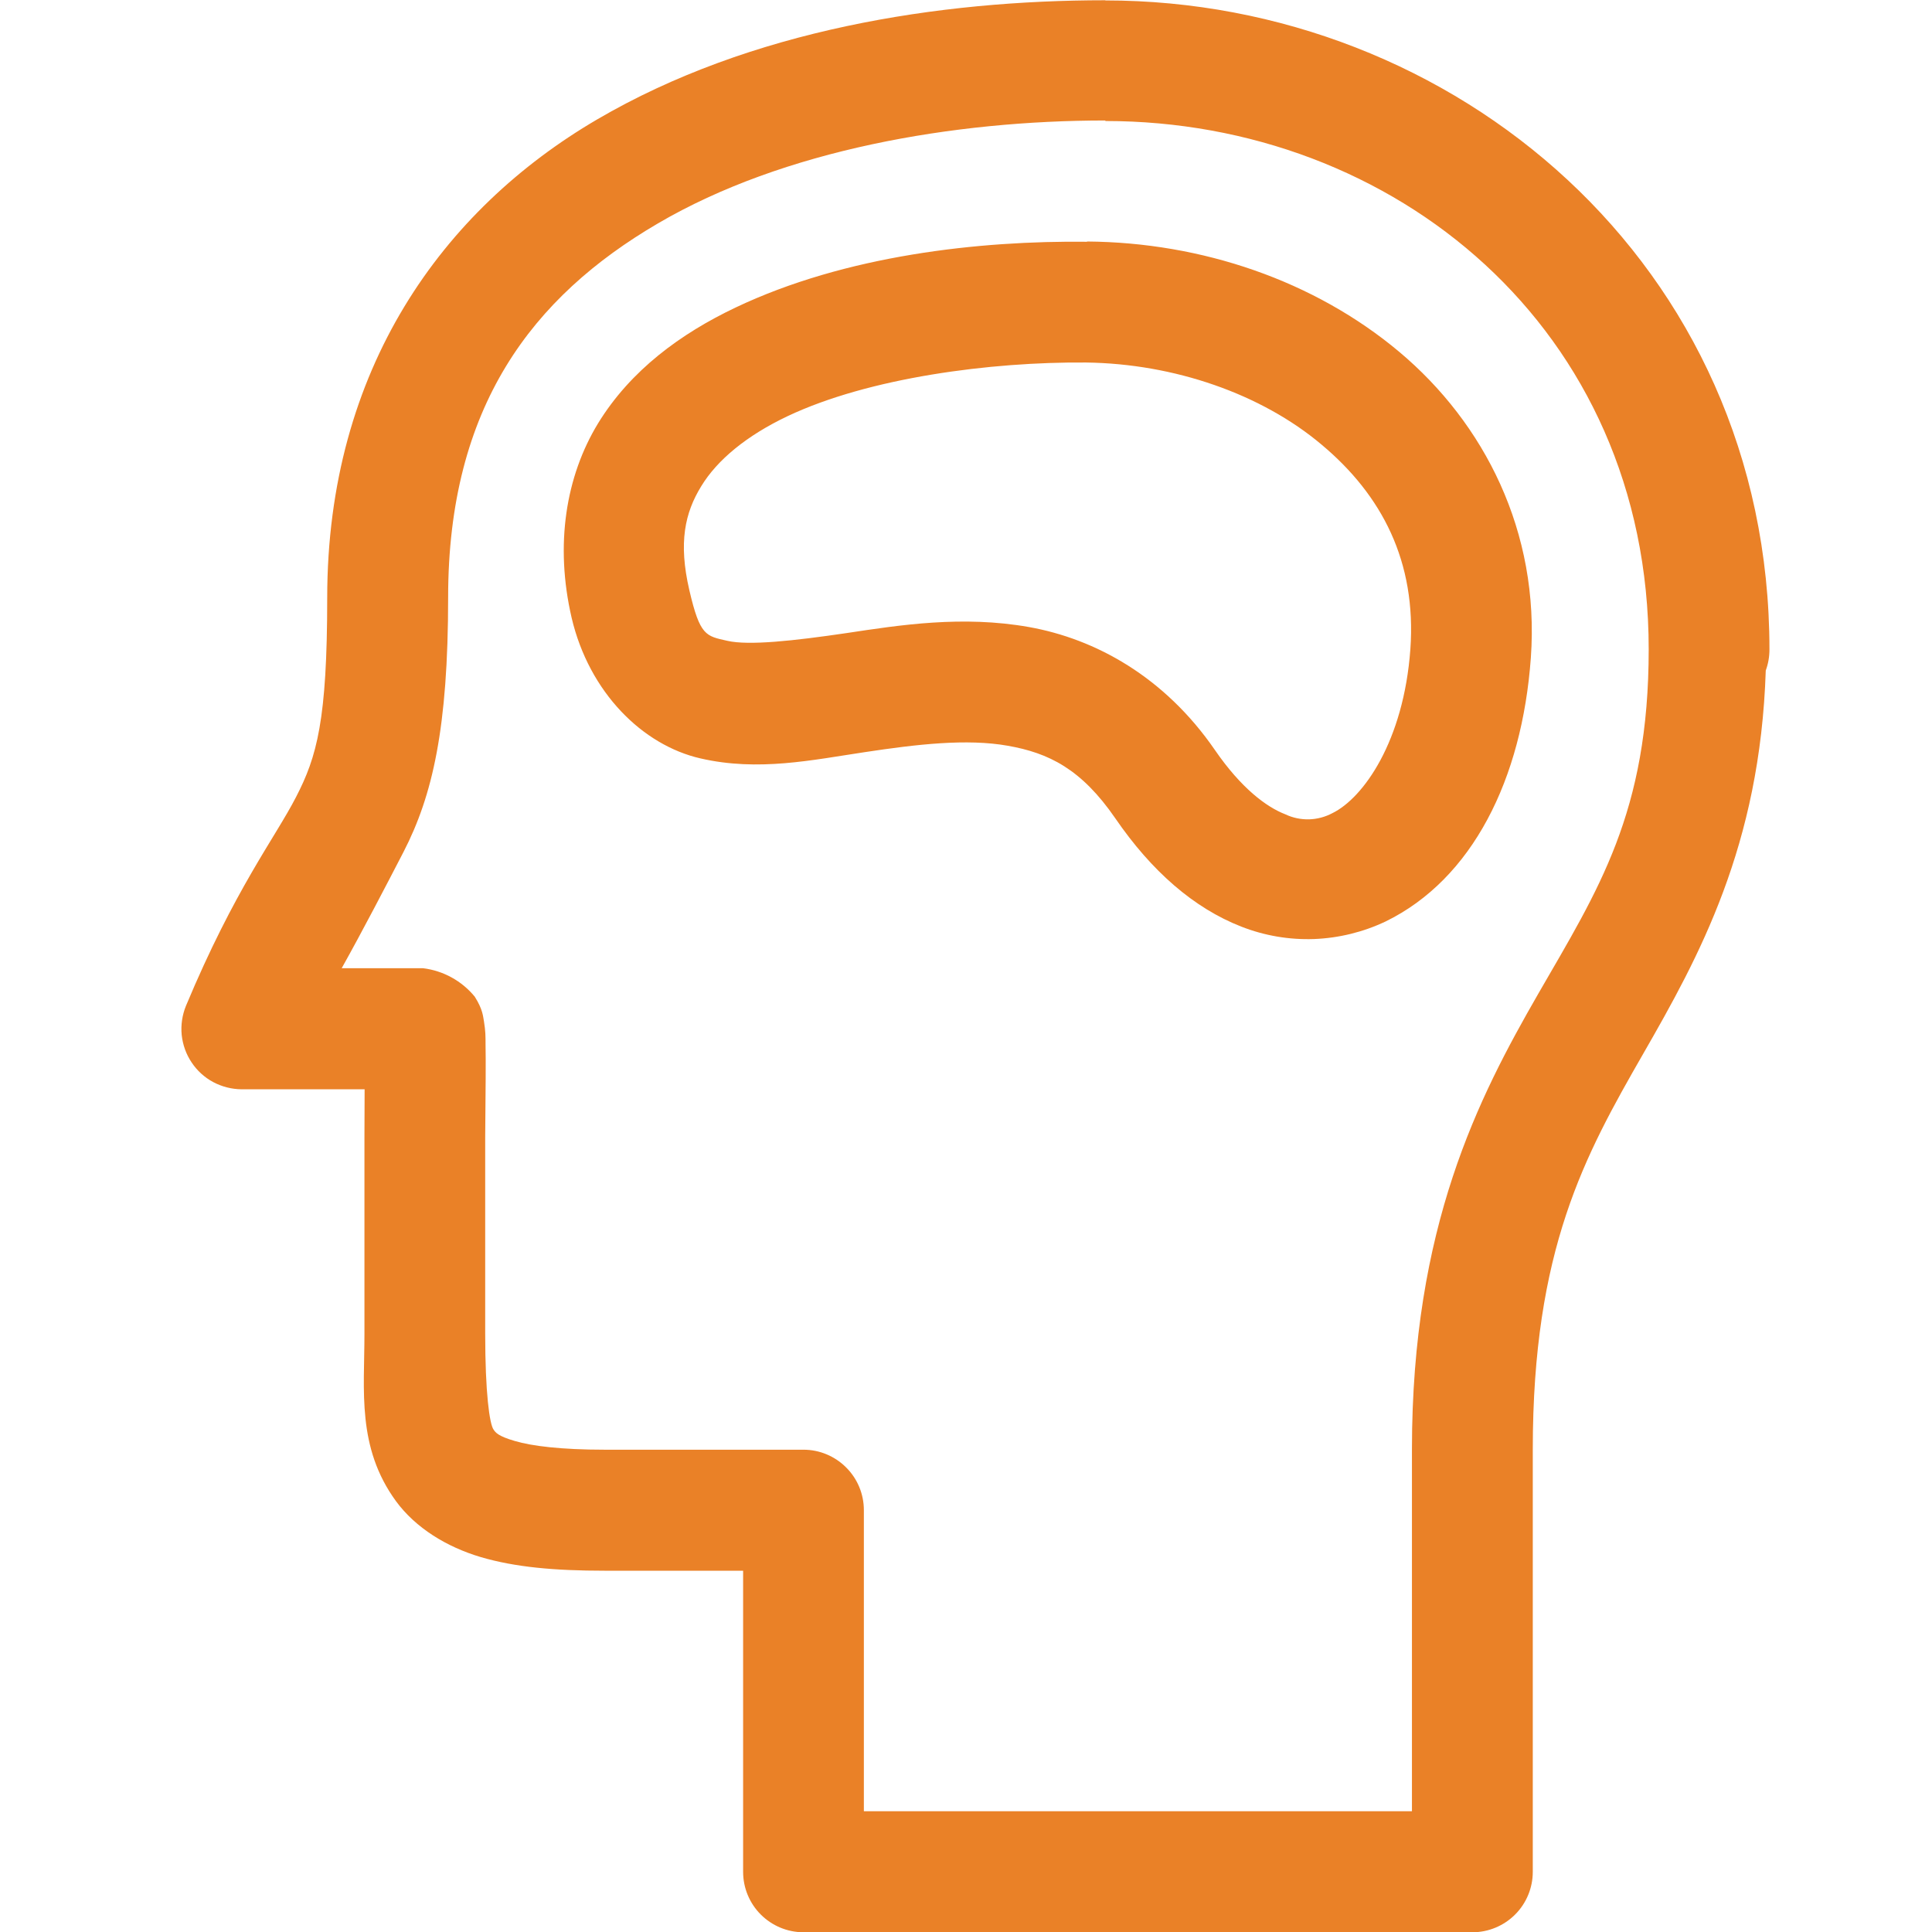 <svg width="22" height="22" viewBox="0 0 22 22" fill="none" xmlns="http://www.w3.org/2000/svg">
<g clip-path="url(#clip0_169_238)">
<path d="M12.587 0.003C10.695 0.003 8.547 0.337 6.798 1.361C5.046 2.387 3.726 4.198 3.726 6.808C3.726 8.202 3.608 8.618 3.371 9.076C3.135 9.536 2.673 10.124 2.117 11.455C2.075 11.559 2.058 11.672 2.069 11.785C2.081 11.897 2.119 12.005 2.182 12.098C2.244 12.192 2.329 12.269 2.428 12.322C2.528 12.375 2.639 12.403 2.751 12.404H4.152L4.15 12.944C4.15 12.949 4.15 12.953 4.15 12.958V15.19C4.15 15.836 4.062 16.481 4.509 17.094C4.733 17.399 5.085 17.615 5.475 17.731C5.867 17.846 6.315 17.886 6.883 17.886H8.462V21.315C8.462 21.497 8.534 21.672 8.663 21.801C8.792 21.93 8.967 22.003 9.149 22.003H16.767C16.949 22.003 17.124 21.93 17.253 21.801C17.382 21.672 17.454 21.497 17.454 21.315V16.505C17.454 14.227 18.046 13.159 18.71 12.002C19.346 10.895 20.043 9.633 20.107 7.635C20.135 7.559 20.149 7.478 20.149 7.396C20.149 2.993 16.543 0.005 12.587 0.005V0.003ZM12.587 1.372V1.378C15.866 1.378 18.774 3.732 18.774 7.393C18.774 9.256 18.2 10.13 17.517 11.315C16.835 12.5 16.078 13.969 16.078 16.503V20.625H9.837V17.196C9.837 17.013 9.764 16.838 9.635 16.71C9.506 16.581 9.332 16.508 9.149 16.508H6.883C6.391 16.508 6.054 16.466 5.863 16.409C5.67 16.353 5.643 16.312 5.621 16.28C5.574 16.217 5.525 15.856 5.525 15.187V12.947C5.53 12.39 5.533 12.083 5.529 11.894C5.529 11.799 5.529 11.742 5.511 11.631C5.5 11.575 5.5 11.498 5.406 11.349C5.258 11.169 5.047 11.053 4.815 11.025H3.891C4.129 10.6 4.403 10.072 4.595 9.701C4.925 9.06 5.103 8.291 5.103 6.802C5.103 4.63 6.061 3.381 7.492 2.544C8.924 1.705 10.863 1.372 12.587 1.372ZM12.378 2.75V2.753C11.151 2.739 9.628 2.907 8.376 3.502C7.751 3.799 7.18 4.217 6.81 4.821C6.442 5.426 6.317 6.204 6.509 7.034C6.709 7.887 7.319 8.486 7.976 8.636C8.634 8.788 9.25 8.654 9.846 8.565C10.44 8.475 11.01 8.409 11.476 8.492C11.942 8.574 12.313 8.756 12.7 9.318C13.112 9.919 13.593 10.34 14.136 10.552C14.399 10.655 14.681 10.703 14.963 10.693C15.246 10.682 15.523 10.614 15.778 10.493C16.765 10.011 17.332 8.876 17.432 7.49C17.535 6.053 16.9 4.818 15.934 4.007C14.966 3.195 13.684 2.76 12.378 2.75ZM12.367 4.128C13.37 4.141 14.363 4.485 15.049 5.063C15.737 5.639 16.131 6.396 16.06 7.393C15.984 8.442 15.524 9.087 15.173 9.259C15.091 9.303 15 9.327 14.907 9.33C14.813 9.332 14.721 9.313 14.637 9.273C14.421 9.19 14.134 8.976 13.834 8.54C13.259 7.705 12.473 7.275 11.716 7.14C10.96 7.006 10.248 7.117 9.64 7.209C9.035 7.298 8.526 7.353 8.282 7.297C8.038 7.242 7.971 7.242 7.85 6.722C7.723 6.176 7.8 5.838 7.985 5.537C8.167 5.237 8.503 4.96 8.966 4.74C9.894 4.3 11.285 4.119 12.367 4.128Z" fill="#EA8127"/>
</g>
<defs>
<clipPath id="clip0_169_238">
<rect width="22" height="22" fill="white"/>
</clipPath>
</defs>
</svg>
